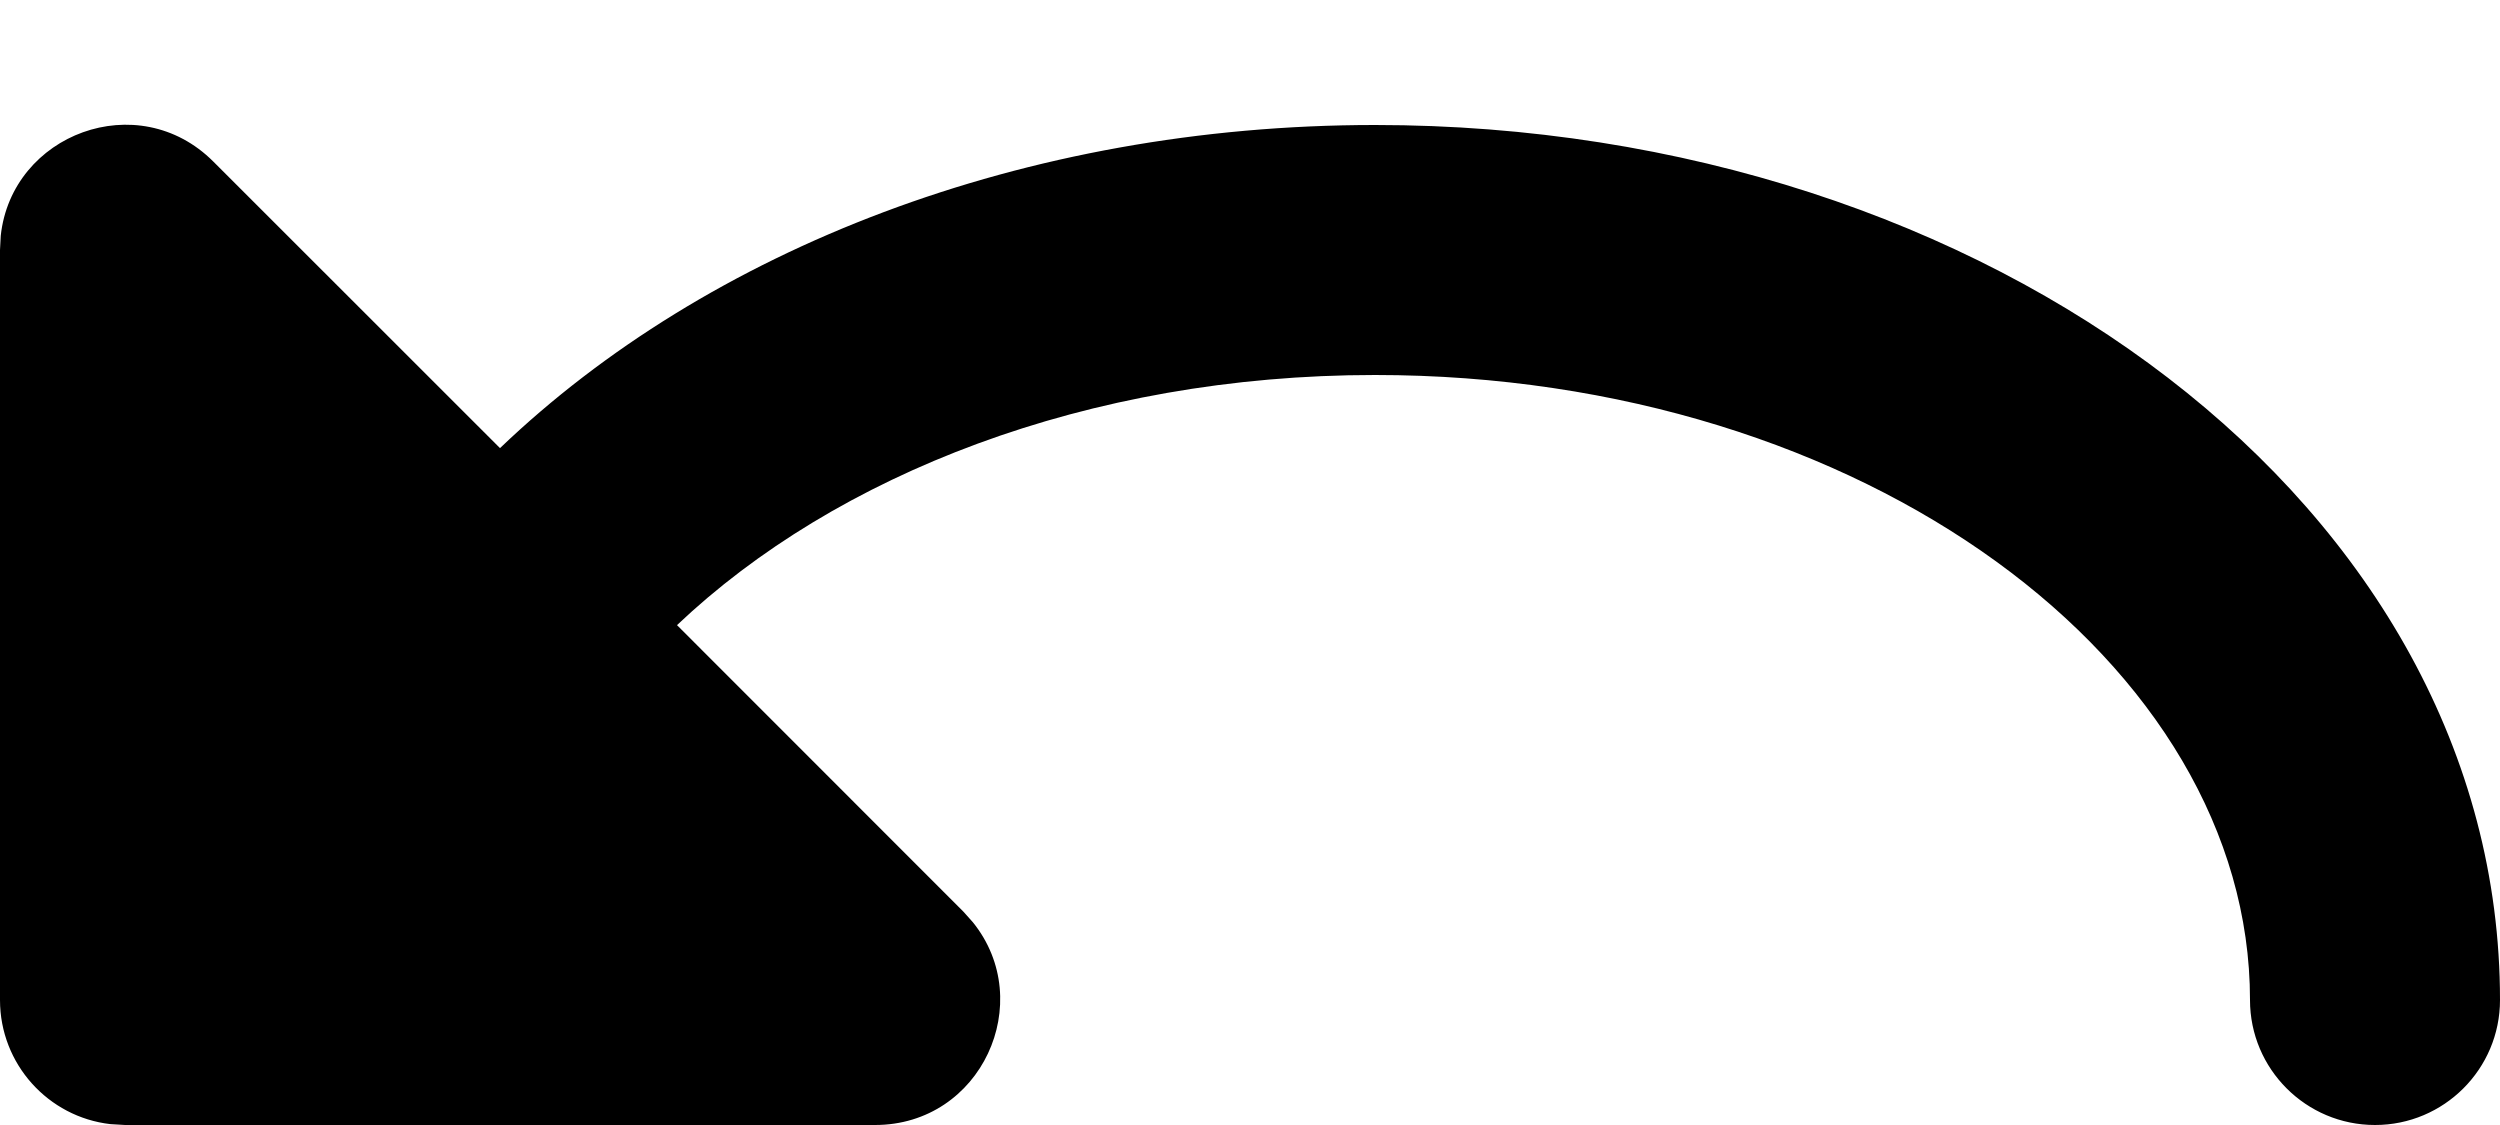 <svg width="20" height="9" viewBox="0 0 20 9" fill="none" xmlns="http://www.w3.org/2000/svg">
<path d="M7 9C7.852 9 8.297 8.015 7.783 7.378L7.707 7.293L5.416 5.001C6.685 3.798 8.698 3 11 3C14.918 3 18 5.311 18 8C18 8.552 18.448 9 19 9C19.552 9 20 8.552 20 8C20 4.061 15.918 1 11 1C8.193 1 5.659 1.997 4 3.585L1.707 1.293C1.105 0.69 0.093 1.072 0.006 1.886L0 2V8C0 8.513 0.386 8.936 0.883 8.993L1 9H7Z" fill="black"/>
</svg>

